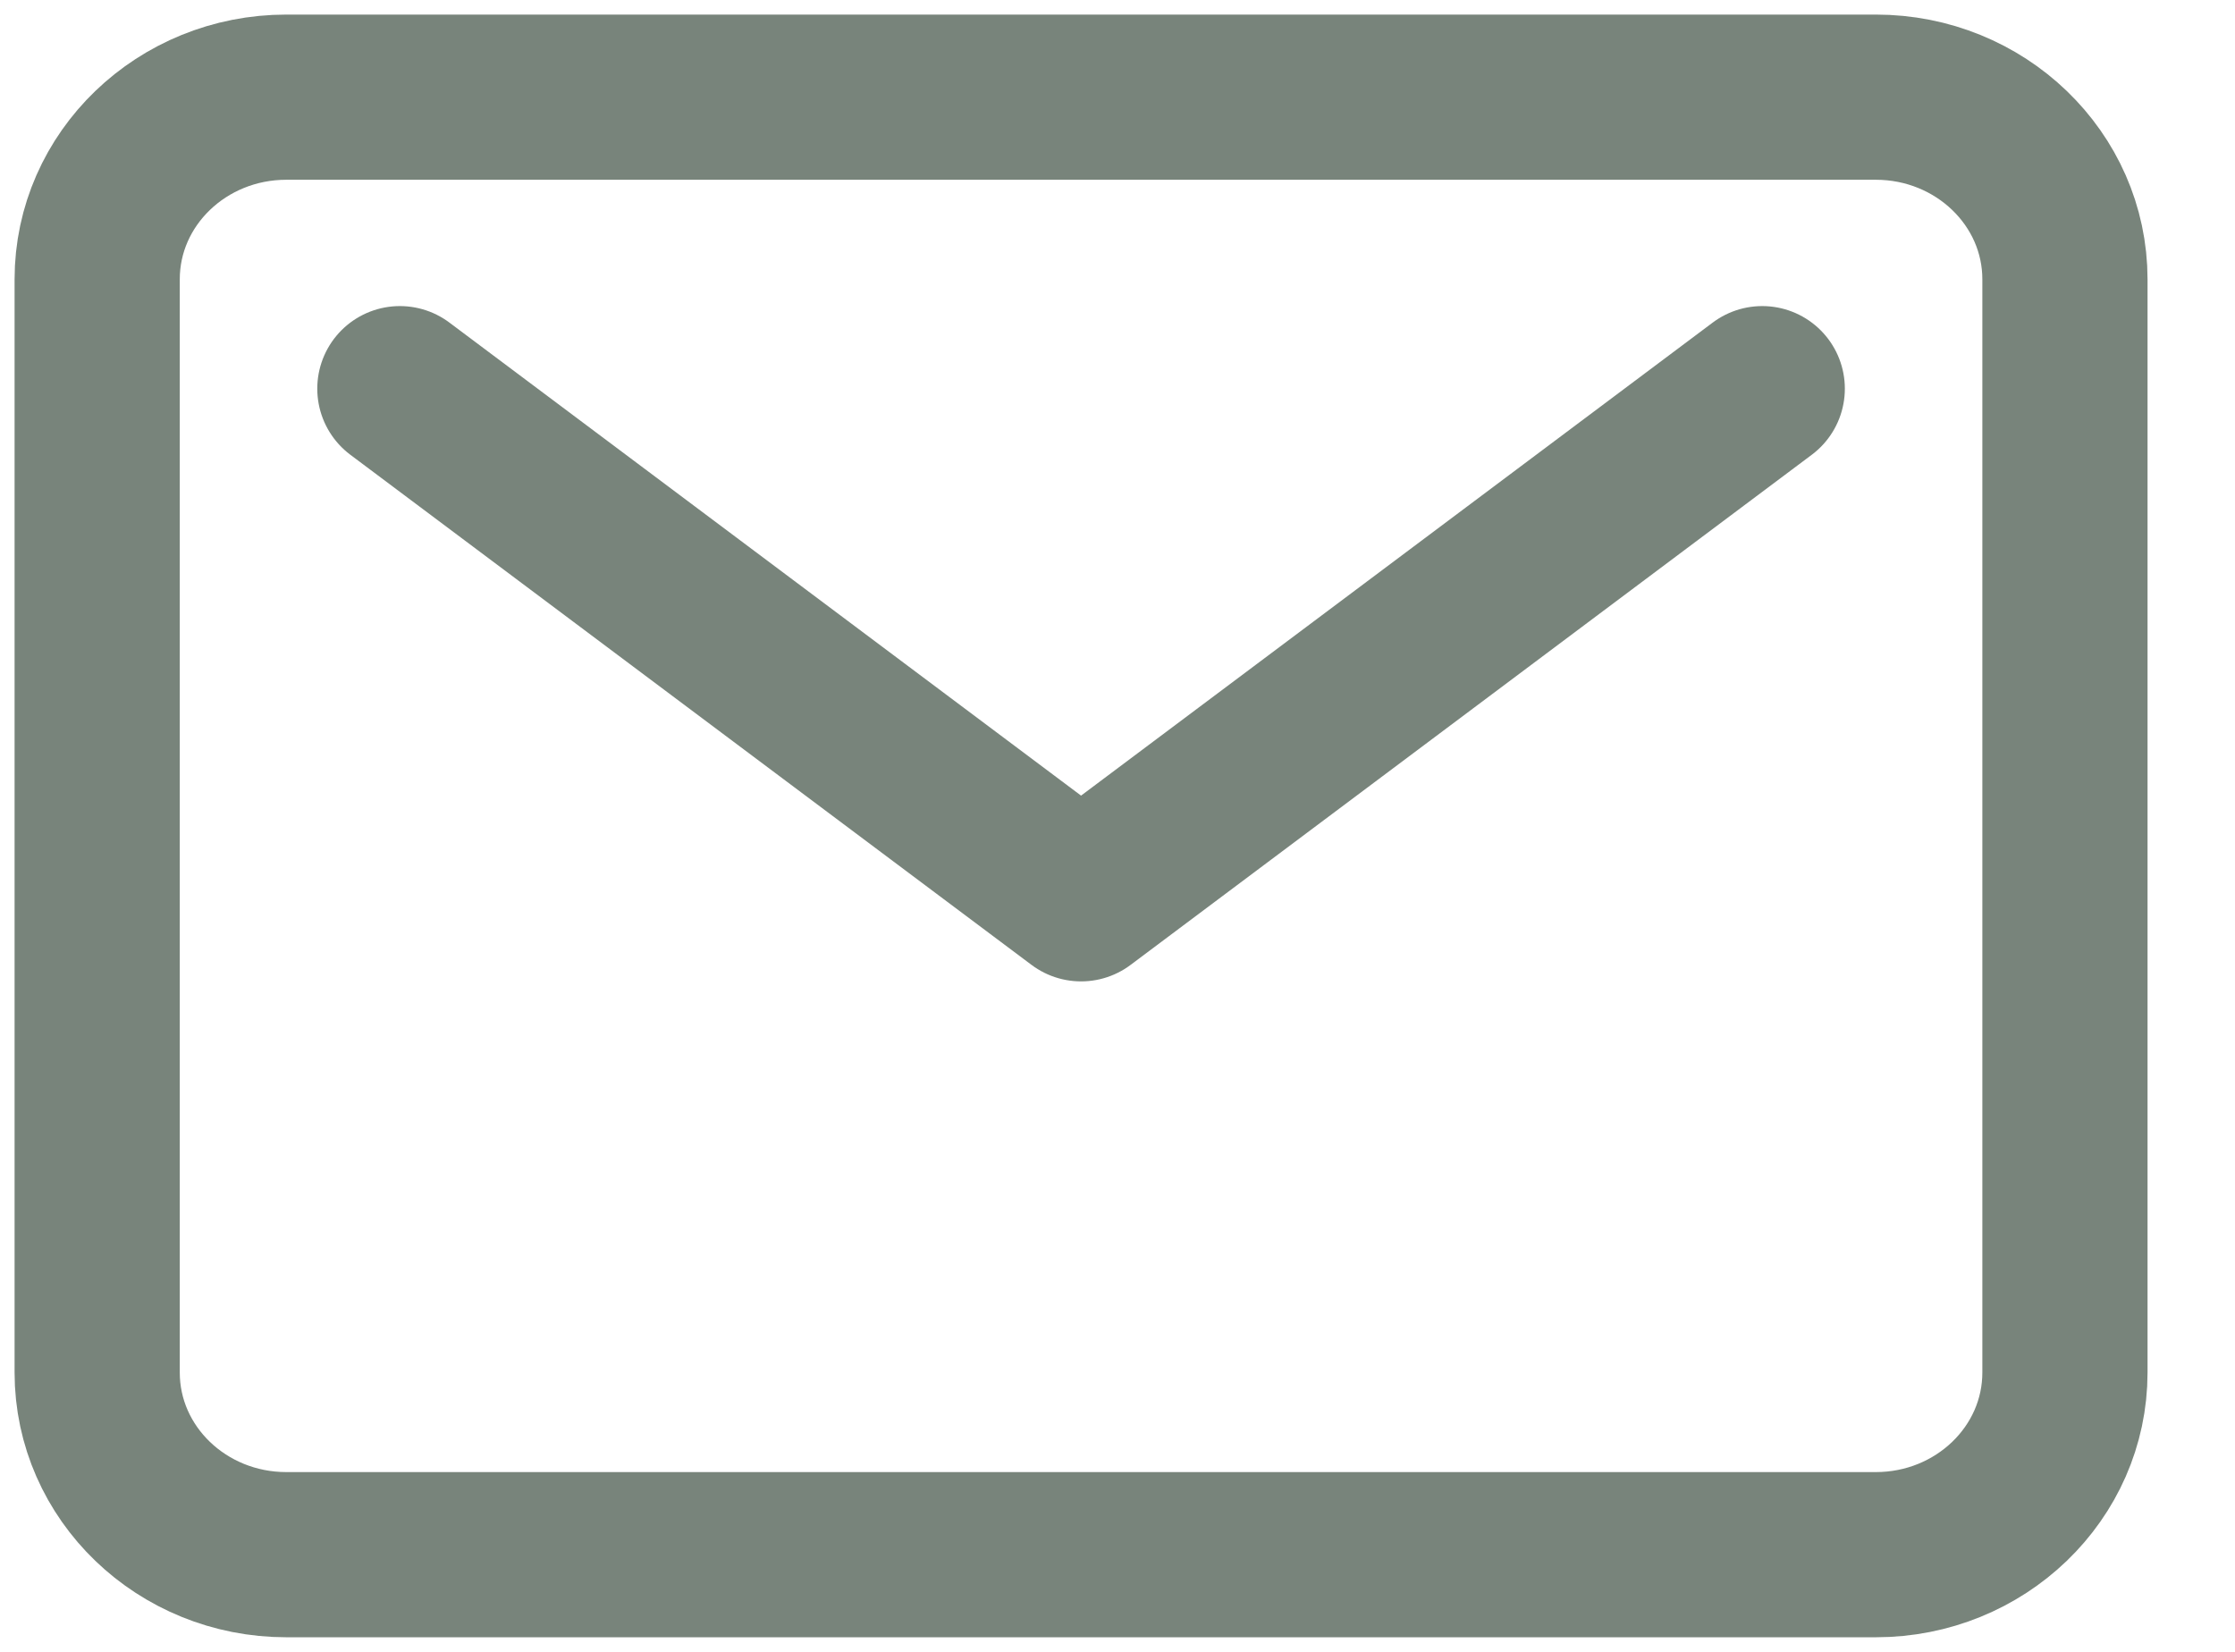 <svg width="23" height="17" viewBox="0 0 23 17" fill="none" xmlns="http://www.w3.org/2000/svg">
<path d="M4.115 4L11.125 9.25L18.135 4M2.947 1H19.303C20.378 1 21.25 1.839 21.25 2.875V14.125C21.25 15.161 20.378 16 19.303 16H2.947C1.872 16 1 15.161 1 14.125V2.875C1 1.839 1.872 1 2.947 1Z" stroke="#78847B" stroke-width="1.7" stroke-linecap="round" stroke-linejoin="round"/>
</svg>
